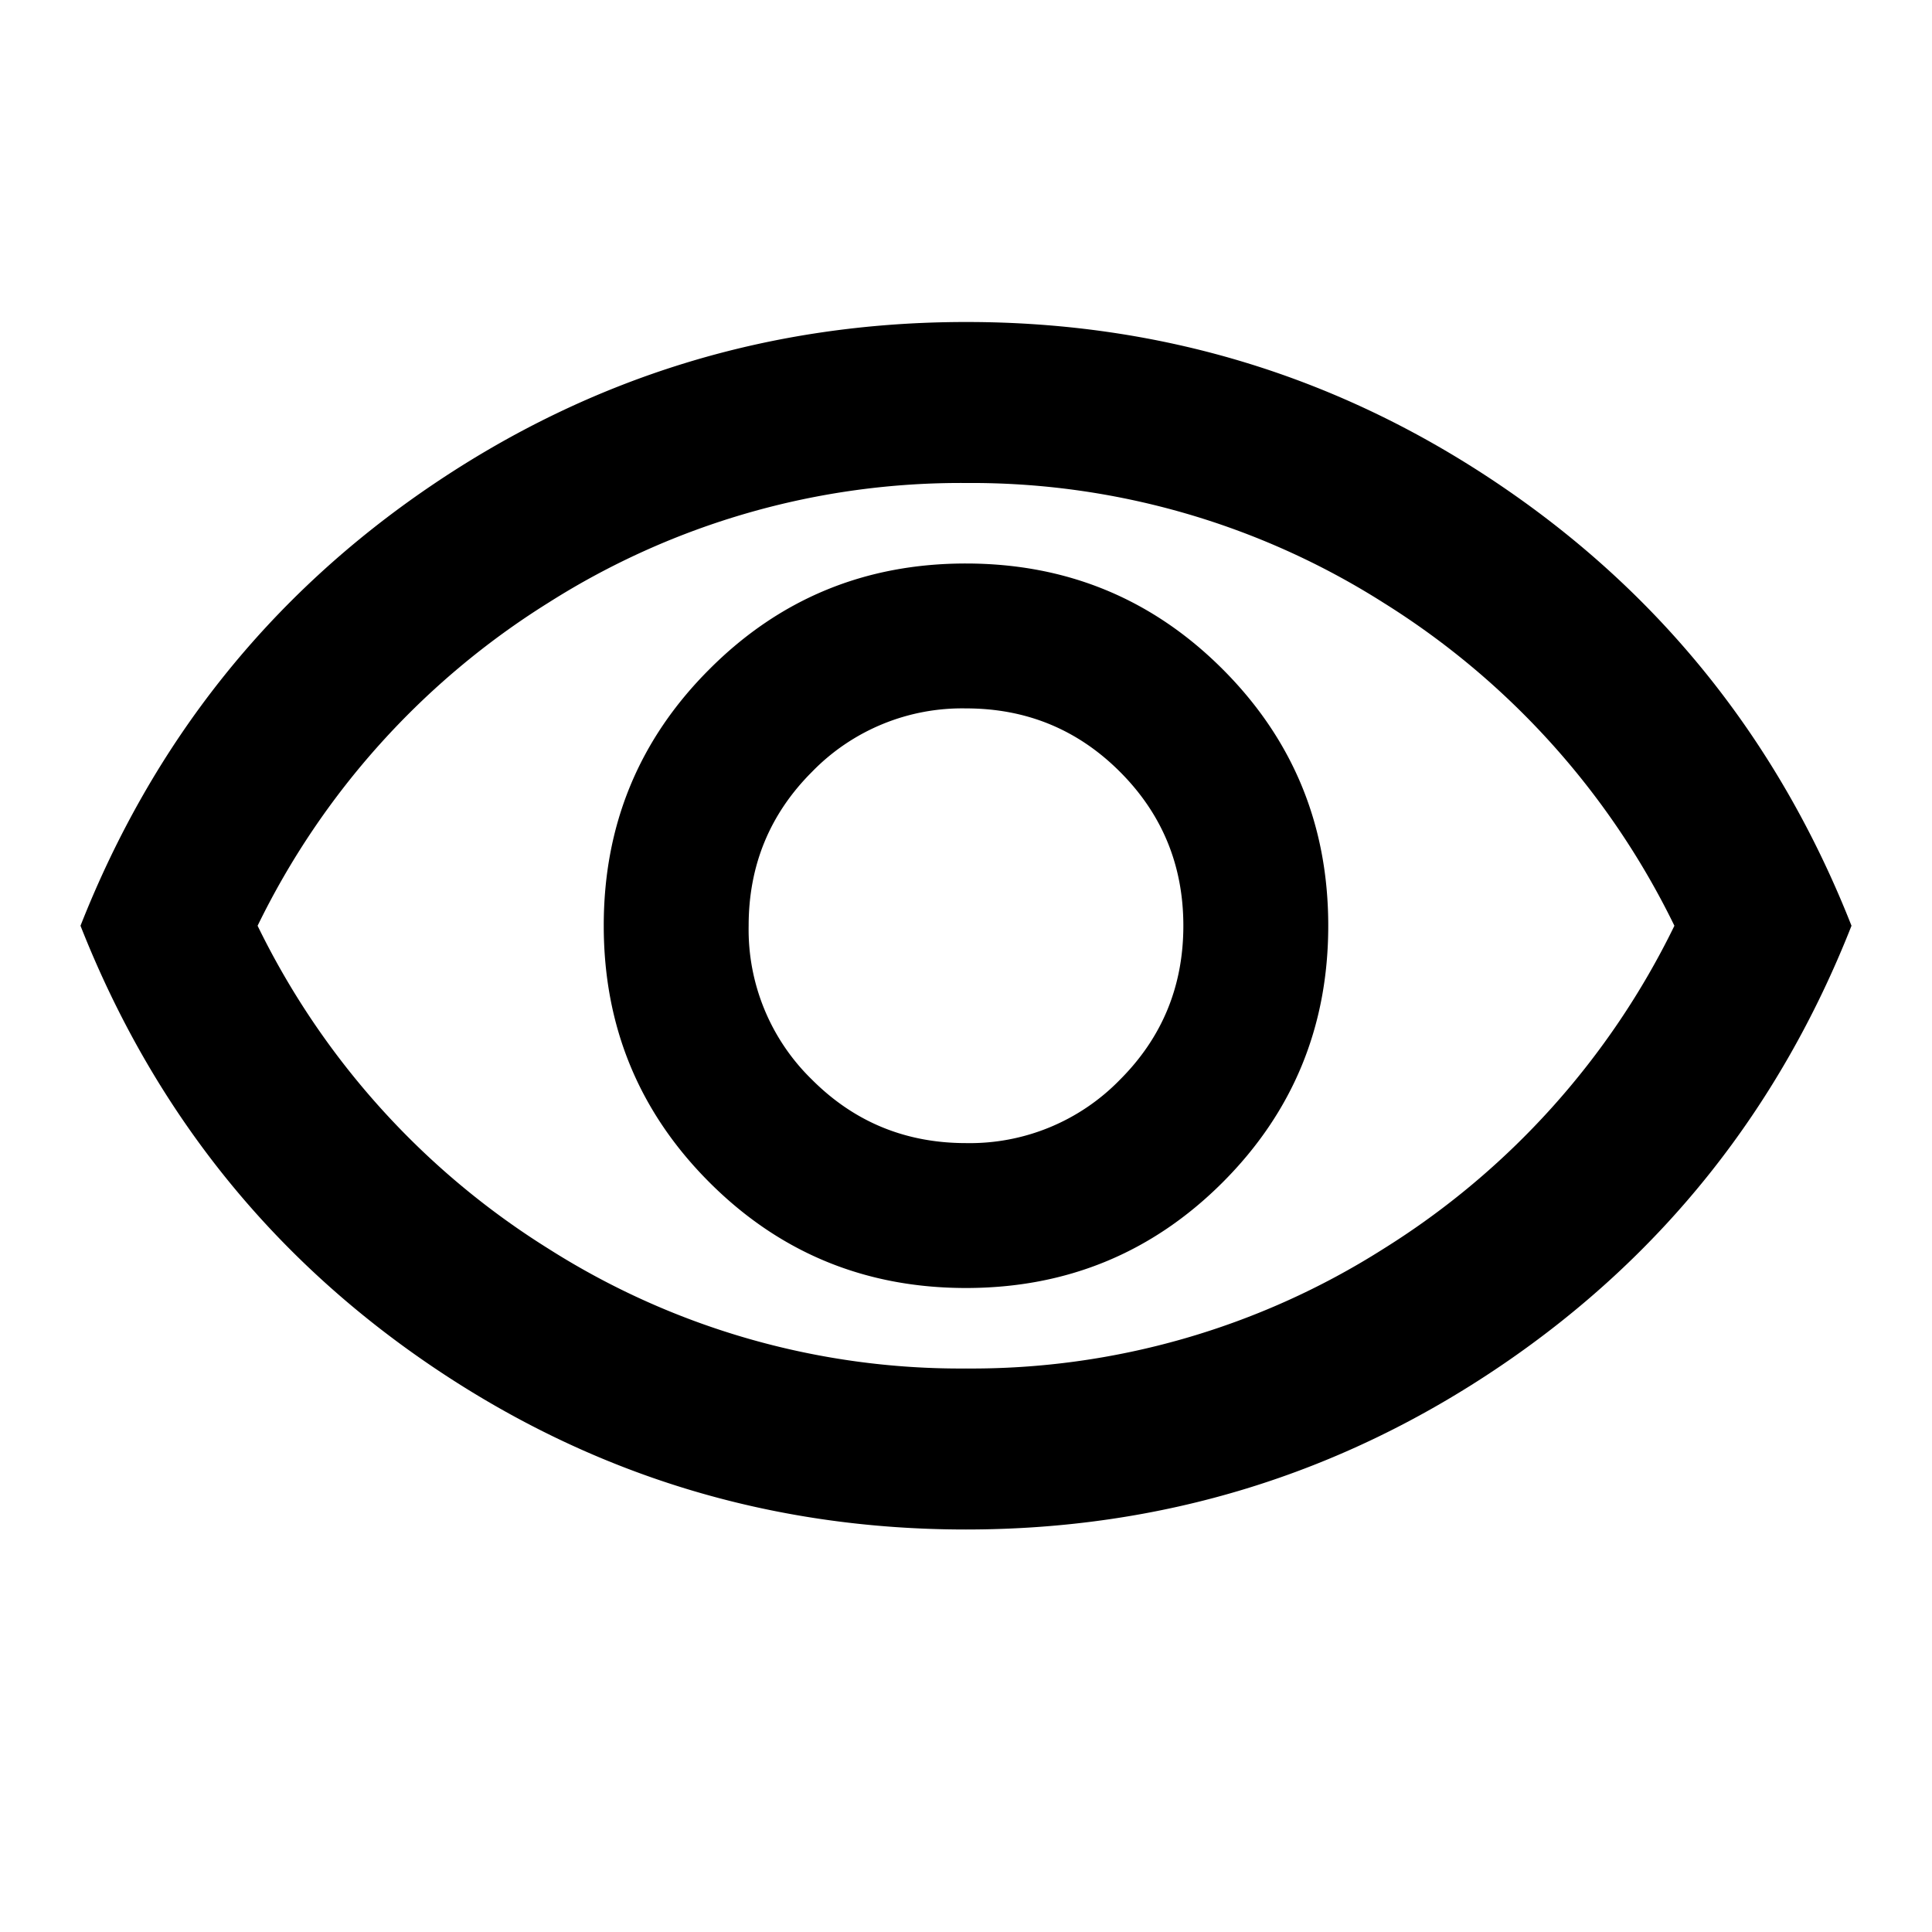 <svg width="24" height="24" viewBox="0 0 24 24" fill="none" xmlns="http://www.w3.org/2000/svg"><path d="M12 16q1.875 0 3.188-1.312Q16.5 13.375 16.5 11.5t-1.312-3.187T12 7 8.813 8.313Q7.499 9.625 7.5 11.5q0 1.875 1.313 3.188Q10.125 16 12 16m0-1.8q-1.125 0-1.912-.787A2.6 2.6 0 0 1 9.3 11.5q0-1.125.787-1.912A2.6 2.6 0 0 1 12 8.8q1.125 0 1.912.787.788.788.788 1.913t-.787 1.912A2.6 2.6 0 0 1 12 14.2m0 4.8q-3.65 0-6.65-2.038T1 11.5q1.35-3.425 4.35-5.462T12 4t6.65 2.037T23 11.5q-1.35 3.425-4.35 5.462T12 19m0-2a9.54 9.54 0 0 0 5.188-1.488A9.77 9.77 0 0 0 20.8 11.5a9.77 9.77 0 0 0-3.613-4.012A9.55 9.55 0 0 0 12 6a9.55 9.55 0 0 0-5.187 1.487A9.77 9.77 0 0 0 3.2 11.5a9.77 9.77 0 0 0 3.613 4.012A9.54 9.54 0 0 0 12 17" fill="currentColor"/></svg>